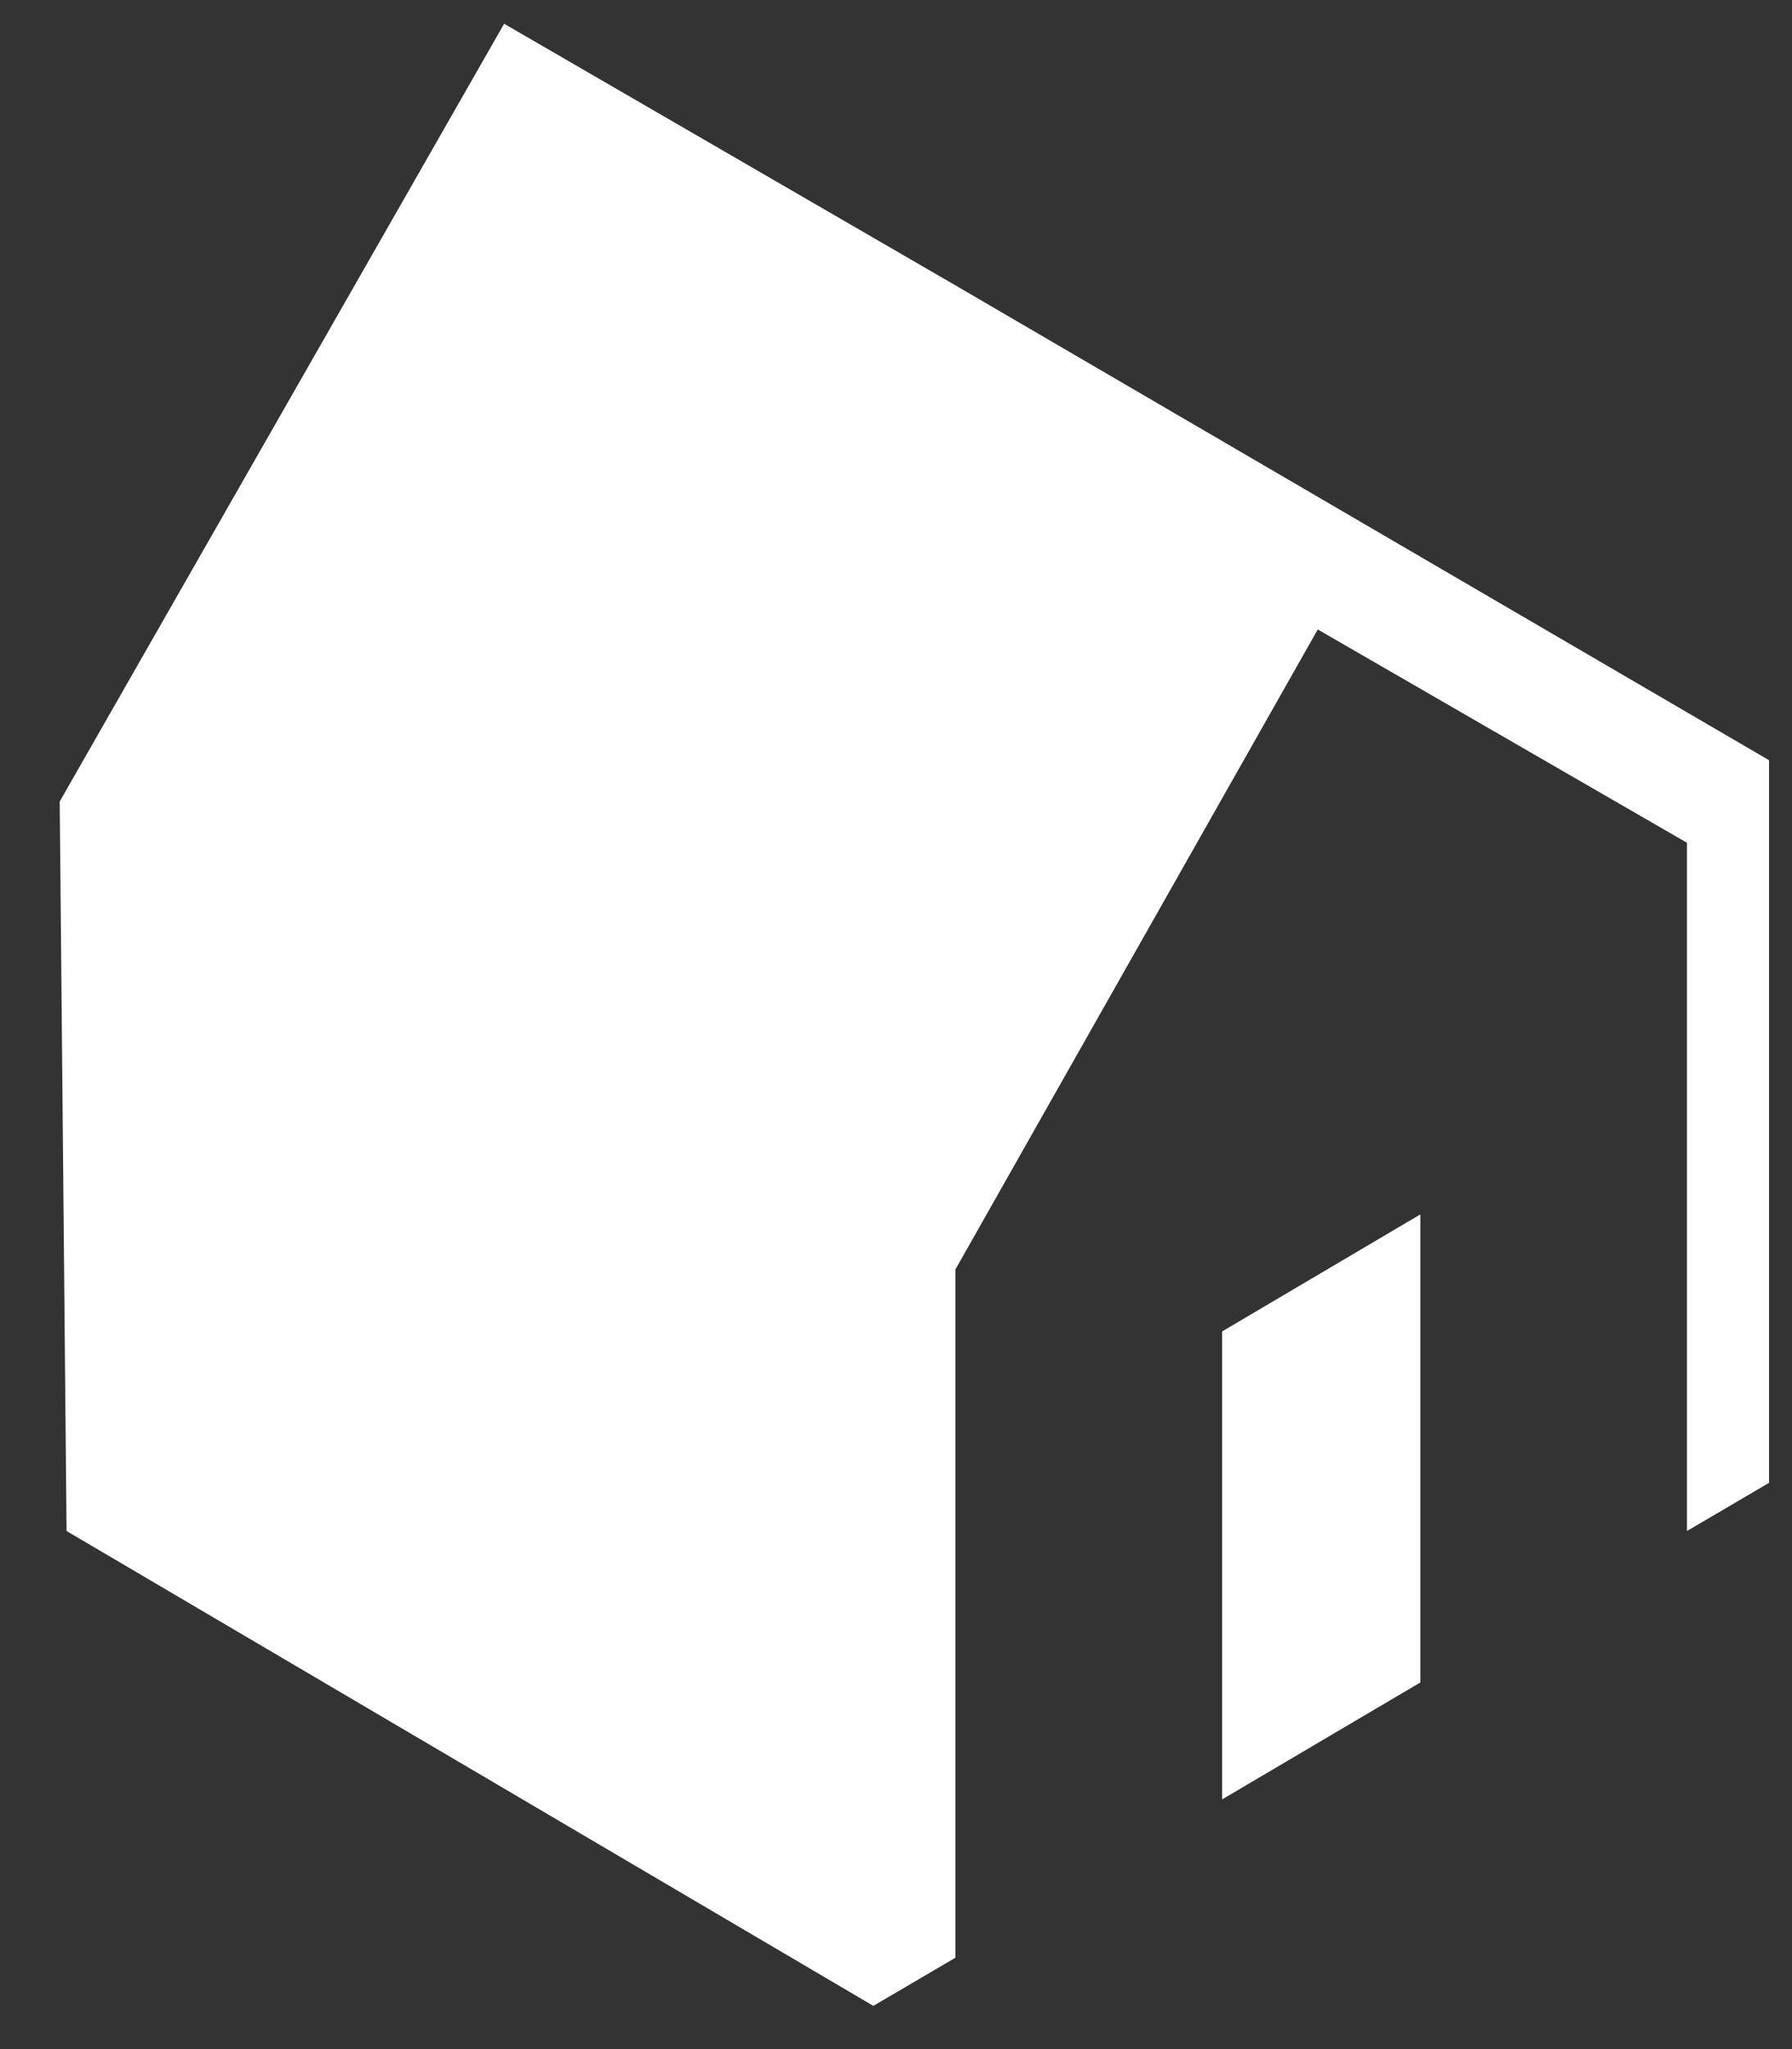 <svg width="28" height="32" viewBox="0 0 28 32" fill="none" xmlns="http://www.w3.org/2000/svg">
<rect x="0" y="0" width="28" height="32" fill="#333333" stroke="none"/>
<g id="Group">
<path id="Vector" d="M19.095 20.793V28.101L22.193 26.274V18.965L19.095 20.793Z" fill="white"/>
<path id="Vector_2" d="M27.641 11.872L14.928 4.456L7.877 0.371L0.933 12.517L1.04 23.909L13.646 31.325L14.928 30.573V19.825L20.59 9.83L26.359 13.161V23.909L27.641 23.157V11.872Z" fill="white"/>
</g>
</svg>
